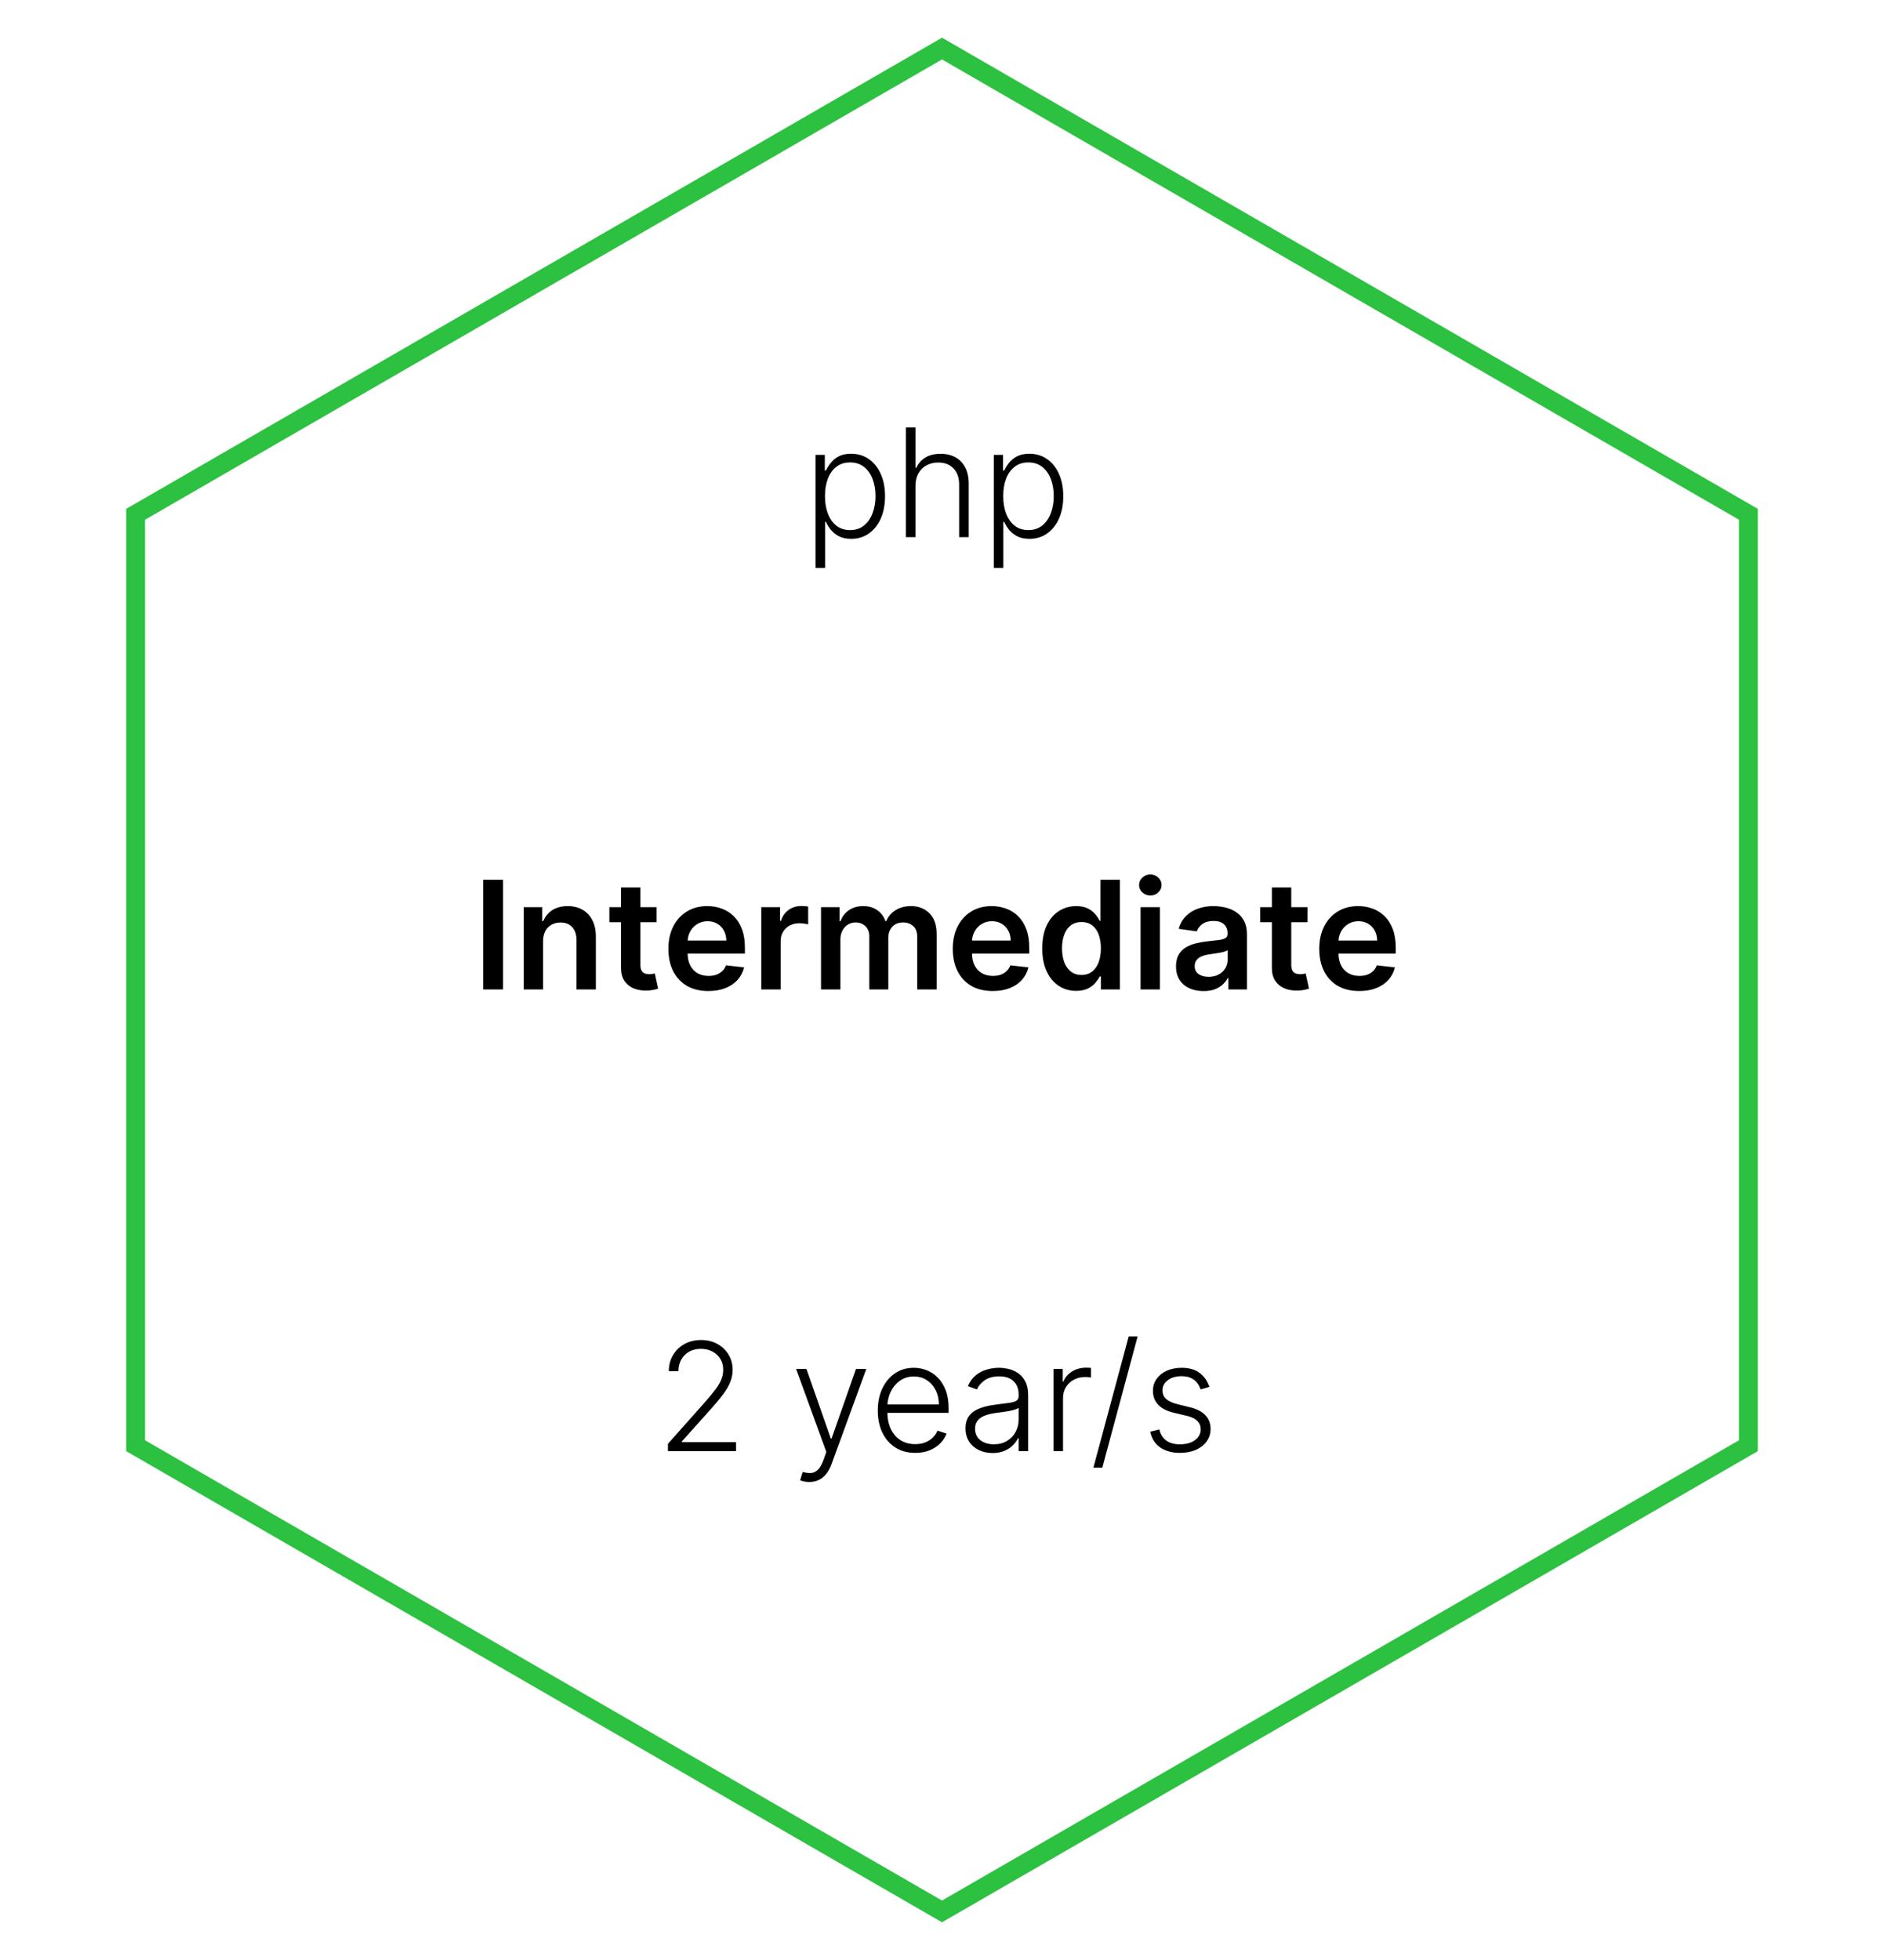 <svg width="200" height="208" viewBox="0 0 200 208" fill="none" xmlns="http://www.w3.org/2000/svg">
<g filter="url(#filter0_d_157_927)">
<path d="M100 0L186.603 50V150L100 200L13.398 150V50L100 0Z" fill="white"/>
<path d="M14.398 50.577L100 1.155L185.603 50.577V149.423L100 198.845L14.398 149.423V50.577Z" stroke="#2CC140" stroke-width="2"/>
</g>
<path d="M53.404 93.364V105H51.296V93.364H53.404ZM57.653 99.886V105H55.596V96.273H57.562V97.756H57.664C57.865 97.267 58.185 96.879 58.624 96.591C59.068 96.303 59.615 96.159 60.266 96.159C60.869 96.159 61.393 96.288 61.84 96.546C62.291 96.803 62.639 97.176 62.886 97.665C63.136 98.153 63.259 98.746 63.255 99.443V105H61.198V99.761C61.198 99.178 61.047 98.722 60.744 98.392C60.444 98.062 60.03 97.898 59.499 97.898C59.139 97.898 58.819 97.977 58.539 98.136C58.263 98.292 58.045 98.517 57.886 98.812C57.73 99.108 57.653 99.466 57.653 99.886ZM69.704 96.273V97.864H64.687V96.273H69.704ZM65.925 94.182H67.982V102.375C67.982 102.652 68.024 102.864 68.107 103.011C68.194 103.155 68.308 103.254 68.448 103.307C68.588 103.36 68.744 103.386 68.914 103.386C69.043 103.386 69.16 103.377 69.266 103.358C69.376 103.339 69.46 103.322 69.516 103.307L69.863 104.915C69.753 104.953 69.596 104.994 69.391 105.04C69.191 105.085 68.944 105.112 68.653 105.119C68.138 105.134 67.674 105.057 67.261 104.886C66.848 104.712 66.52 104.443 66.278 104.08C66.039 103.716 65.922 103.261 65.925 102.716V94.182ZM75.194 105.17C74.319 105.17 73.563 104.989 72.927 104.625C72.294 104.258 71.808 103.739 71.467 103.068C71.126 102.394 70.955 101.6 70.955 100.688C70.955 99.79 71.126 99.002 71.467 98.324C71.811 97.642 72.292 97.112 72.91 96.733C73.527 96.35 74.253 96.159 75.086 96.159C75.624 96.159 76.131 96.246 76.609 96.421C77.09 96.591 77.514 96.856 77.881 97.216C78.253 97.576 78.544 98.034 78.756 98.591C78.969 99.144 79.075 99.803 79.075 100.568V101.199H71.921V99.812H77.103C77.099 99.419 77.014 99.068 76.847 98.761C76.681 98.451 76.448 98.206 76.148 98.028C75.853 97.85 75.508 97.761 75.114 97.761C74.694 97.761 74.325 97.864 74.006 98.068C73.688 98.269 73.44 98.534 73.262 98.864C73.088 99.189 72.999 99.547 72.995 99.938V101.148C72.995 101.655 73.088 102.091 73.273 102.455C73.459 102.814 73.719 103.091 74.052 103.284C74.385 103.473 74.775 103.568 75.222 103.568C75.522 103.568 75.792 103.527 76.035 103.443C76.277 103.356 76.487 103.229 76.665 103.062C76.844 102.896 76.978 102.689 77.069 102.443L78.989 102.659C78.868 103.167 78.637 103.61 78.296 103.989C77.959 104.364 77.527 104.655 77.001 104.864C76.474 105.068 75.872 105.17 75.194 105.17ZM80.815 105V96.273H82.809V97.727H82.9C83.059 97.224 83.332 96.835 83.718 96.562C84.108 96.286 84.553 96.148 85.053 96.148C85.167 96.148 85.294 96.153 85.434 96.165C85.578 96.172 85.697 96.186 85.792 96.204V98.097C85.705 98.066 85.567 98.04 85.377 98.017C85.192 97.99 85.012 97.977 84.837 97.977C84.462 97.977 84.125 98.059 83.826 98.222C83.531 98.381 83.298 98.602 83.127 98.886C82.957 99.171 82.871 99.498 82.871 99.869V105H80.815ZM87.158 105V96.273H89.124V97.756H89.227C89.408 97.256 89.71 96.865 90.13 96.585C90.55 96.301 91.052 96.159 91.636 96.159C92.227 96.159 92.725 96.303 93.13 96.591C93.539 96.875 93.827 97.263 93.994 97.756H94.085C94.278 97.271 94.603 96.885 95.062 96.597C95.524 96.305 96.071 96.159 96.704 96.159C97.507 96.159 98.162 96.413 98.67 96.921C99.177 97.428 99.431 98.169 99.431 99.142V105H97.369V99.46C97.369 98.919 97.225 98.523 96.937 98.273C96.649 98.019 96.297 97.892 95.88 97.892C95.384 97.892 94.996 98.047 94.715 98.358C94.439 98.665 94.3 99.064 94.3 99.557V105H92.283V99.375C92.283 98.924 92.147 98.564 91.874 98.296C91.605 98.026 91.253 97.892 90.817 97.892C90.522 97.892 90.253 97.968 90.011 98.119C89.768 98.267 89.575 98.477 89.431 98.75C89.287 99.019 89.215 99.333 89.215 99.693V105H87.158ZM105.381 105.17C104.506 105.17 103.751 104.989 103.114 104.625C102.482 104.258 101.995 103.739 101.654 103.068C101.313 102.394 101.143 101.6 101.143 100.688C101.143 99.79 101.313 99.002 101.654 98.324C101.999 97.642 102.48 97.112 103.097 96.733C103.715 96.35 104.44 96.159 105.273 96.159C105.811 96.159 106.319 96.246 106.796 96.421C107.277 96.591 107.701 96.856 108.069 97.216C108.44 97.576 108.732 98.034 108.944 98.591C109.156 99.144 109.262 99.803 109.262 100.568V101.199H102.109V99.812H107.29C107.287 99.419 107.201 99.068 107.035 98.761C106.868 98.451 106.635 98.206 106.336 98.028C106.04 97.85 105.696 97.761 105.302 97.761C104.881 97.761 104.512 97.864 104.194 98.068C103.876 98.269 103.628 98.534 103.45 98.864C103.275 99.189 103.186 99.547 103.183 99.938V101.148C103.183 101.655 103.275 102.091 103.461 102.455C103.647 102.814 103.906 103.091 104.239 103.284C104.573 103.473 104.963 103.568 105.41 103.568C105.709 103.568 105.98 103.527 106.222 103.443C106.465 103.356 106.675 103.229 106.853 103.062C107.031 102.896 107.165 102.689 107.256 102.443L109.177 102.659C109.056 103.167 108.825 103.61 108.484 103.989C108.147 104.364 107.715 104.655 107.188 104.864C106.662 105.068 106.059 105.17 105.381 105.17ZM114.241 105.153C113.555 105.153 112.942 104.977 112.4 104.625C111.858 104.273 111.43 103.761 111.116 103.091C110.801 102.42 110.644 101.606 110.644 100.648C110.644 99.678 110.803 98.86 111.121 98.193C111.443 97.523 111.877 97.017 112.423 96.676C112.968 96.331 113.576 96.159 114.246 96.159C114.758 96.159 115.178 96.246 115.508 96.421C115.837 96.591 116.099 96.797 116.292 97.04C116.485 97.278 116.635 97.504 116.741 97.716H116.826V93.364H118.888V105H116.866V103.625H116.741C116.635 103.837 116.481 104.062 116.281 104.301C116.08 104.536 115.815 104.737 115.485 104.903C115.156 105.07 114.741 105.153 114.241 105.153ZM114.815 103.466C115.25 103.466 115.621 103.348 115.928 103.114C116.235 102.875 116.468 102.544 116.627 102.119C116.786 101.695 116.866 101.201 116.866 100.636C116.866 100.072 116.786 99.581 116.627 99.165C116.472 98.748 116.241 98.424 115.934 98.193C115.631 97.962 115.258 97.847 114.815 97.847C114.356 97.847 113.974 97.966 113.667 98.204C113.36 98.443 113.129 98.773 112.974 99.193C112.818 99.614 112.741 100.095 112.741 100.636C112.741 101.182 112.818 101.669 112.974 102.097C113.133 102.521 113.366 102.856 113.673 103.102C113.983 103.345 114.364 103.466 114.815 103.466ZM121.08 105V96.273H123.137V105H121.08ZM122.114 95.034C121.789 95.034 121.508 94.926 121.273 94.71C121.039 94.49 120.921 94.227 120.921 93.921C120.921 93.61 121.039 93.347 121.273 93.131C121.508 92.911 121.789 92.801 122.114 92.801C122.444 92.801 122.724 92.911 122.955 93.131C123.19 93.347 123.308 93.61 123.308 93.921C123.308 94.227 123.19 94.49 122.955 94.71C122.724 94.926 122.444 95.034 122.114 95.034ZM127.763 105.176C127.21 105.176 126.712 105.078 126.269 104.881C125.83 104.68 125.481 104.384 125.224 103.994C124.97 103.604 124.843 103.123 124.843 102.551C124.843 102.059 124.934 101.652 125.116 101.33C125.298 101.008 125.546 100.75 125.86 100.557C126.174 100.364 126.529 100.218 126.923 100.119C127.32 100.017 127.731 99.943 128.156 99.898C128.667 99.845 129.082 99.797 129.4 99.756C129.718 99.71 129.949 99.642 130.093 99.551C130.241 99.456 130.315 99.311 130.315 99.114V99.079C130.315 98.651 130.188 98.32 129.934 98.085C129.68 97.85 129.315 97.733 128.837 97.733C128.334 97.733 127.934 97.843 127.638 98.062C127.347 98.282 127.15 98.542 127.048 98.841L125.127 98.568C125.279 98.038 125.529 97.595 125.877 97.239C126.226 96.879 126.652 96.61 127.156 96.432C127.659 96.25 128.216 96.159 128.826 96.159C129.246 96.159 129.665 96.208 130.082 96.307C130.498 96.405 130.879 96.568 131.224 96.796C131.568 97.019 131.845 97.324 132.053 97.71C132.265 98.097 132.371 98.579 132.371 99.159V105H130.394V103.801H130.326C130.201 104.044 130.025 104.271 129.798 104.483C129.574 104.691 129.292 104.86 128.951 104.989C128.614 105.114 128.218 105.176 127.763 105.176ZM128.298 103.665C128.71 103.665 129.068 103.583 129.371 103.42C129.674 103.254 129.907 103.034 130.07 102.761C130.237 102.489 130.32 102.191 130.32 101.869V100.841C130.256 100.894 130.146 100.943 129.991 100.989C129.839 101.034 129.669 101.074 129.479 101.108C129.29 101.142 129.103 101.172 128.917 101.199C128.731 101.225 128.57 101.248 128.434 101.267C128.127 101.309 127.853 101.377 127.61 101.472C127.368 101.566 127.176 101.699 127.036 101.869C126.896 102.036 126.826 102.252 126.826 102.517C126.826 102.896 126.964 103.182 127.241 103.375C127.517 103.568 127.87 103.665 128.298 103.665ZM138.798 96.273V97.864H133.781V96.273H138.798ZM135.019 94.182H137.076V102.375C137.076 102.652 137.118 102.864 137.201 103.011C137.288 103.155 137.402 103.254 137.542 103.307C137.682 103.36 137.837 103.386 138.008 103.386C138.137 103.386 138.254 103.377 138.36 103.358C138.47 103.339 138.553 103.322 138.61 103.307L138.957 104.915C138.847 104.953 138.69 104.994 138.485 105.04C138.284 105.085 138.038 105.112 137.746 105.119C137.231 105.134 136.767 105.057 136.354 104.886C135.942 104.712 135.614 104.443 135.371 104.08C135.133 103.716 135.015 103.261 135.019 102.716V94.182ZM144.288 105.17C143.413 105.17 142.657 104.989 142.021 104.625C141.388 104.258 140.901 103.739 140.56 103.068C140.219 102.394 140.049 101.6 140.049 100.688C140.049 99.79 140.219 99.002 140.56 98.324C140.905 97.642 141.386 97.112 142.004 96.733C142.621 96.35 143.346 96.159 144.18 96.159C144.718 96.159 145.225 96.246 145.702 96.421C146.183 96.591 146.608 96.856 146.975 97.216C147.346 97.576 147.638 98.034 147.85 98.591C148.062 99.144 148.168 99.803 148.168 100.568V101.199H141.015V99.812H146.197C146.193 99.419 146.108 99.068 145.941 98.761C145.774 98.451 145.541 98.206 145.242 98.028C144.947 97.85 144.602 97.761 144.208 97.761C143.788 97.761 143.418 97.864 143.1 98.068C142.782 98.269 142.534 98.534 142.356 98.864C142.182 99.189 142.093 99.547 142.089 99.938V101.148C142.089 101.655 142.182 102.091 142.367 102.455C142.553 102.814 142.812 103.091 143.146 103.284C143.479 103.473 143.869 103.568 144.316 103.568C144.615 103.568 144.886 103.527 145.129 103.443C145.371 103.356 145.581 103.229 145.759 103.062C145.937 102.896 146.072 102.689 146.163 102.443L148.083 102.659C147.962 103.167 147.731 103.61 147.39 103.989C147.053 104.364 146.621 104.655 146.094 104.864C145.568 105.068 144.966 105.17 144.288 105.17Z" fill="black"/>
<path d="M86.577 60.273V48.273H87.56V49.938H87.68C87.801 49.676 87.968 49.409 88.18 49.136C88.392 48.86 88.672 48.627 89.021 48.438C89.373 48.248 89.816 48.153 90.35 48.153C91.07 48.153 91.699 48.343 92.237 48.722C92.778 49.097 93.199 49.623 93.498 50.301C93.801 50.975 93.952 51.761 93.952 52.659C93.952 53.561 93.801 54.35 93.498 55.028C93.199 55.706 92.778 56.235 92.237 56.614C91.699 56.992 91.074 57.182 90.362 57.182C89.835 57.182 89.394 57.087 89.038 56.898C88.685 56.708 88.399 56.475 88.18 56.199C87.964 55.919 87.797 55.646 87.68 55.381H87.589V60.273H86.577ZM87.577 52.642C87.577 53.347 87.682 53.972 87.89 54.517C88.102 55.059 88.405 55.485 88.799 55.795C89.197 56.102 89.678 56.256 90.242 56.256C90.822 56.256 91.31 56.097 91.708 55.778C92.11 55.456 92.415 55.023 92.623 54.477C92.835 53.932 92.941 53.32 92.941 52.642C92.941 51.972 92.837 51.367 92.629 50.83C92.424 50.292 92.121 49.865 91.719 49.551C91.318 49.233 90.826 49.074 90.242 49.074C89.674 49.074 89.191 49.227 88.793 49.534C88.396 49.837 88.093 50.258 87.884 50.795C87.68 51.33 87.577 51.945 87.577 52.642ZM97.183 51.545V57H96.171V45.364H97.183V49.642H97.273C97.478 49.191 97.794 48.831 98.222 48.562C98.654 48.294 99.2 48.159 99.859 48.159C100.45 48.159 100.969 48.28 101.415 48.523C101.862 48.765 102.211 49.123 102.461 49.597C102.711 50.07 102.836 50.653 102.836 51.347V57H101.819V51.409C101.819 50.689 101.618 50.123 101.217 49.71C100.819 49.294 100.281 49.085 99.603 49.085C99.137 49.085 98.722 49.184 98.359 49.381C97.995 49.578 97.707 49.862 97.495 50.233C97.287 50.6 97.183 51.038 97.183 51.545ZM105.499 60.273V48.273H106.482V49.938H106.602C106.723 49.676 106.889 49.409 107.102 49.136C107.314 48.86 107.594 48.627 107.942 48.438C108.295 48.248 108.738 48.153 109.272 48.153C109.992 48.153 110.621 48.343 111.158 48.722C111.7 49.097 112.121 49.623 112.42 50.301C112.723 50.975 112.874 51.761 112.874 52.659C112.874 53.561 112.723 54.35 112.42 55.028C112.121 55.706 111.7 56.235 111.158 56.614C110.621 56.992 109.996 57.182 109.283 57.182C108.757 57.182 108.316 57.087 107.96 56.898C107.607 56.708 107.321 56.475 107.102 56.199C106.886 55.919 106.719 55.646 106.602 55.381H106.511V60.273H105.499ZM106.499 52.642C106.499 53.347 106.603 53.972 106.812 54.517C107.024 55.059 107.327 55.485 107.721 55.795C108.119 56.102 108.6 56.256 109.164 56.256C109.744 56.256 110.232 56.097 110.63 55.778C111.031 55.456 111.336 55.023 111.545 54.477C111.757 53.932 111.863 53.32 111.863 52.642C111.863 51.972 111.759 51.367 111.55 50.83C111.346 50.292 111.043 49.865 110.641 49.551C110.24 49.233 109.747 49.074 109.164 49.074C108.596 49.074 108.113 49.227 107.715 49.534C107.317 49.837 107.014 50.258 106.806 50.795C106.602 51.33 106.499 51.945 106.499 52.642Z" fill="black"/>
<path d="M70.905 154V153.222L74.706 148.949C75.202 148.388 75.602 147.909 75.905 147.511C76.208 147.114 76.428 146.746 76.564 146.409C76.704 146.072 76.774 145.722 76.774 145.358C76.774 144.915 76.67 144.528 76.462 144.199C76.257 143.866 75.975 143.606 75.615 143.42C75.255 143.235 74.85 143.142 74.399 143.142C73.922 143.142 73.503 143.244 73.144 143.449C72.787 143.653 72.511 143.934 72.314 144.29C72.117 144.646 72.019 145.055 72.019 145.517H71.001C71.001 144.873 71.149 144.303 71.445 143.807C71.744 143.307 72.151 142.915 72.666 142.631C73.185 142.347 73.772 142.205 74.428 142.205C75.075 142.205 75.651 142.345 76.155 142.625C76.659 142.902 77.055 143.278 77.342 143.756C77.63 144.233 77.774 144.767 77.774 145.358C77.774 145.786 77.698 146.201 77.547 146.602C77.399 147.004 77.144 147.451 76.78 147.943C76.416 148.436 75.912 149.038 75.269 149.75L72.382 152.972V153.045H78.138V154H70.905ZM85.915 157.273C85.714 157.273 85.526 157.254 85.352 157.216C85.178 157.178 85.04 157.136 84.938 157.091L85.21 156.199C85.555 156.305 85.862 156.343 86.131 156.312C86.4 156.286 86.638 156.165 86.847 155.949C87.055 155.737 87.24 155.411 87.403 154.972L87.722 154.085L84.511 145.273H85.608L88.199 152.665H88.278L90.869 145.273H91.966L88.273 155.381C88.117 155.801 87.926 156.152 87.699 156.432C87.472 156.716 87.208 156.926 86.909 157.062C86.614 157.203 86.282 157.273 85.915 157.273ZM97.16 154.182C96.346 154.182 95.642 153.992 95.047 153.614C94.452 153.231 93.992 152.703 93.666 152.028C93.344 151.35 93.183 150.57 93.183 149.688C93.183 148.809 93.344 148.028 93.666 147.347C93.992 146.661 94.441 146.125 95.013 145.739C95.588 145.348 96.253 145.153 97.007 145.153C97.481 145.153 97.937 145.241 98.376 145.415C98.816 145.585 99.21 145.848 99.558 146.205C99.91 146.557 100.189 147.002 100.393 147.54C100.598 148.074 100.7 148.706 100.7 149.438V149.938H93.882V149.045H99.666C99.666 148.485 99.553 147.981 99.325 147.534C99.102 147.083 98.789 146.727 98.388 146.466C97.99 146.205 97.53 146.074 97.007 146.074C96.454 146.074 95.967 146.222 95.547 146.517C95.126 146.812 94.797 147.203 94.558 147.688C94.323 148.172 94.204 148.703 94.2 149.278V149.812C94.2 150.506 94.32 151.112 94.558 151.631C94.801 152.146 95.144 152.545 95.587 152.83C96.03 153.114 96.555 153.256 97.16 153.256C97.573 153.256 97.935 153.191 98.246 153.062C98.56 152.934 98.823 152.761 99.035 152.545C99.251 152.326 99.414 152.085 99.524 151.824L100.484 152.136C100.352 152.504 100.134 152.843 99.831 153.153C99.532 153.464 99.157 153.714 98.706 153.903C98.259 154.089 97.744 154.182 97.16 154.182ZM105.366 154.199C104.84 154.199 104.359 154.097 103.923 153.892C103.488 153.684 103.141 153.384 102.884 152.994C102.626 152.6 102.497 152.123 102.497 151.562C102.497 151.131 102.579 150.767 102.741 150.472C102.904 150.176 103.135 149.934 103.435 149.744C103.734 149.555 104.088 149.405 104.497 149.295C104.906 149.186 105.357 149.1 105.849 149.04C106.338 148.979 106.751 148.926 107.088 148.881C107.429 148.835 107.688 148.763 107.866 148.665C108.045 148.566 108.134 148.407 108.134 148.188V147.983C108.134 147.388 107.955 146.92 107.599 146.58C107.247 146.235 106.74 146.062 106.077 146.062C105.448 146.062 104.935 146.201 104.537 146.477C104.143 146.754 103.866 147.08 103.707 147.455L102.747 147.108C102.944 146.631 103.217 146.25 103.565 145.966C103.914 145.678 104.304 145.472 104.736 145.347C105.168 145.218 105.605 145.153 106.048 145.153C106.382 145.153 106.728 145.197 107.088 145.284C107.452 145.371 107.789 145.523 108.099 145.739C108.41 145.951 108.662 146.248 108.855 146.631C109.048 147.009 109.145 147.491 109.145 148.074V154H108.134V152.619H108.071C107.95 152.877 107.77 153.127 107.531 153.369C107.293 153.612 106.993 153.811 106.634 153.966C106.274 154.121 105.851 154.199 105.366 154.199ZM105.503 153.273C106.041 153.273 106.507 153.153 106.901 152.915C107.295 152.676 107.598 152.36 107.81 151.966C108.026 151.568 108.134 151.131 108.134 150.653V149.392C108.058 149.464 107.931 149.528 107.753 149.585C107.579 149.642 107.376 149.693 107.145 149.739C106.918 149.78 106.69 149.816 106.463 149.847C106.236 149.877 106.031 149.903 105.849 149.926C105.357 149.987 104.937 150.081 104.588 150.21C104.24 150.339 103.973 150.517 103.787 150.744C103.601 150.968 103.509 151.256 103.509 151.608C103.509 152.138 103.698 152.549 104.077 152.841C104.455 153.129 104.931 153.273 105.503 153.273ZM111.835 154V145.273H112.818V146.614H112.892C113.066 146.174 113.369 145.82 113.801 145.551C114.237 145.278 114.729 145.142 115.278 145.142C115.362 145.142 115.455 145.144 115.557 145.148C115.659 145.152 115.744 145.155 115.812 145.159V146.188C115.767 146.18 115.688 146.169 115.574 146.153C115.46 146.138 115.337 146.131 115.205 146.131C114.75 146.131 114.345 146.227 113.989 146.42C113.636 146.61 113.358 146.873 113.153 147.21C112.949 147.547 112.847 147.932 112.847 148.364V154H111.835ZM120.77 141.818L117.02 155.75H116.071L119.821 141.818H120.77ZM128.386 147.188L127.46 147.449C127.369 147.187 127.241 146.951 127.074 146.739C126.907 146.527 126.689 146.358 126.42 146.233C126.155 146.108 125.826 146.045 125.432 146.045C124.841 146.045 124.356 146.186 123.977 146.466C123.598 146.746 123.409 147.108 123.409 147.551C123.409 147.926 123.538 148.231 123.795 148.466C124.057 148.697 124.458 148.881 125 149.017L126.318 149.341C127.049 149.519 127.597 149.801 127.96 150.188C128.328 150.574 128.511 151.059 128.511 151.642C128.511 152.134 128.375 152.572 128.102 152.955C127.83 153.337 127.449 153.638 126.96 153.858C126.475 154.074 125.913 154.182 125.273 154.182C124.42 154.182 123.718 153.991 123.165 153.608C122.612 153.222 122.258 152.665 122.102 151.938L123.074 151.699C123.199 152.218 123.443 152.61 123.807 152.875C124.174 153.14 124.657 153.273 125.256 153.273C125.926 153.273 126.462 153.123 126.864 152.824C127.265 152.521 127.466 152.142 127.466 151.688C127.466 151.335 127.348 151.04 127.114 150.801C126.879 150.559 126.523 150.381 126.045 150.267L124.619 149.926C123.862 149.744 123.301 149.456 122.938 149.062C122.574 148.669 122.392 148.18 122.392 147.597C122.392 147.116 122.523 146.693 122.784 146.33C123.045 145.962 123.405 145.674 123.864 145.466C124.322 145.258 124.845 145.153 125.432 145.153C126.231 145.153 126.869 145.335 127.347 145.699C127.828 146.059 128.174 146.555 128.386 147.188Z" fill="black"/>
<defs>
<filter id="filter0_d_157_927" x="9.397" y="0" width="181.205" height="208" filterUnits="userSpaceOnUse" color-interpolation-filters="sRGB">
<feFlood flood-opacity="0" result="BackgroundImageFix"/>
<feColorMatrix in="SourceAlpha" type="matrix" values="0 0 0 0 0 0 0 0 0 0 0 0 0 0 0 0 0 0 127 0" result="hardAlpha"/>
<feOffset dy="4"/>
<feGaussianBlur stdDeviation="2"/>
<feComposite in2="hardAlpha" operator="out"/>
<feColorMatrix type="matrix" values="0 0 0 0 0 0 0 0 0 0 0 0 0 0 0 0 0 0 0.25 0"/>
<feBlend mode="normal" in2="BackgroundImageFix" result="effect1_dropShadow_157_927"/>
<feBlend mode="normal" in="SourceGraphic" in2="effect1_dropShadow_157_927" result="shape"/>
</filter>
</defs>
</svg>
